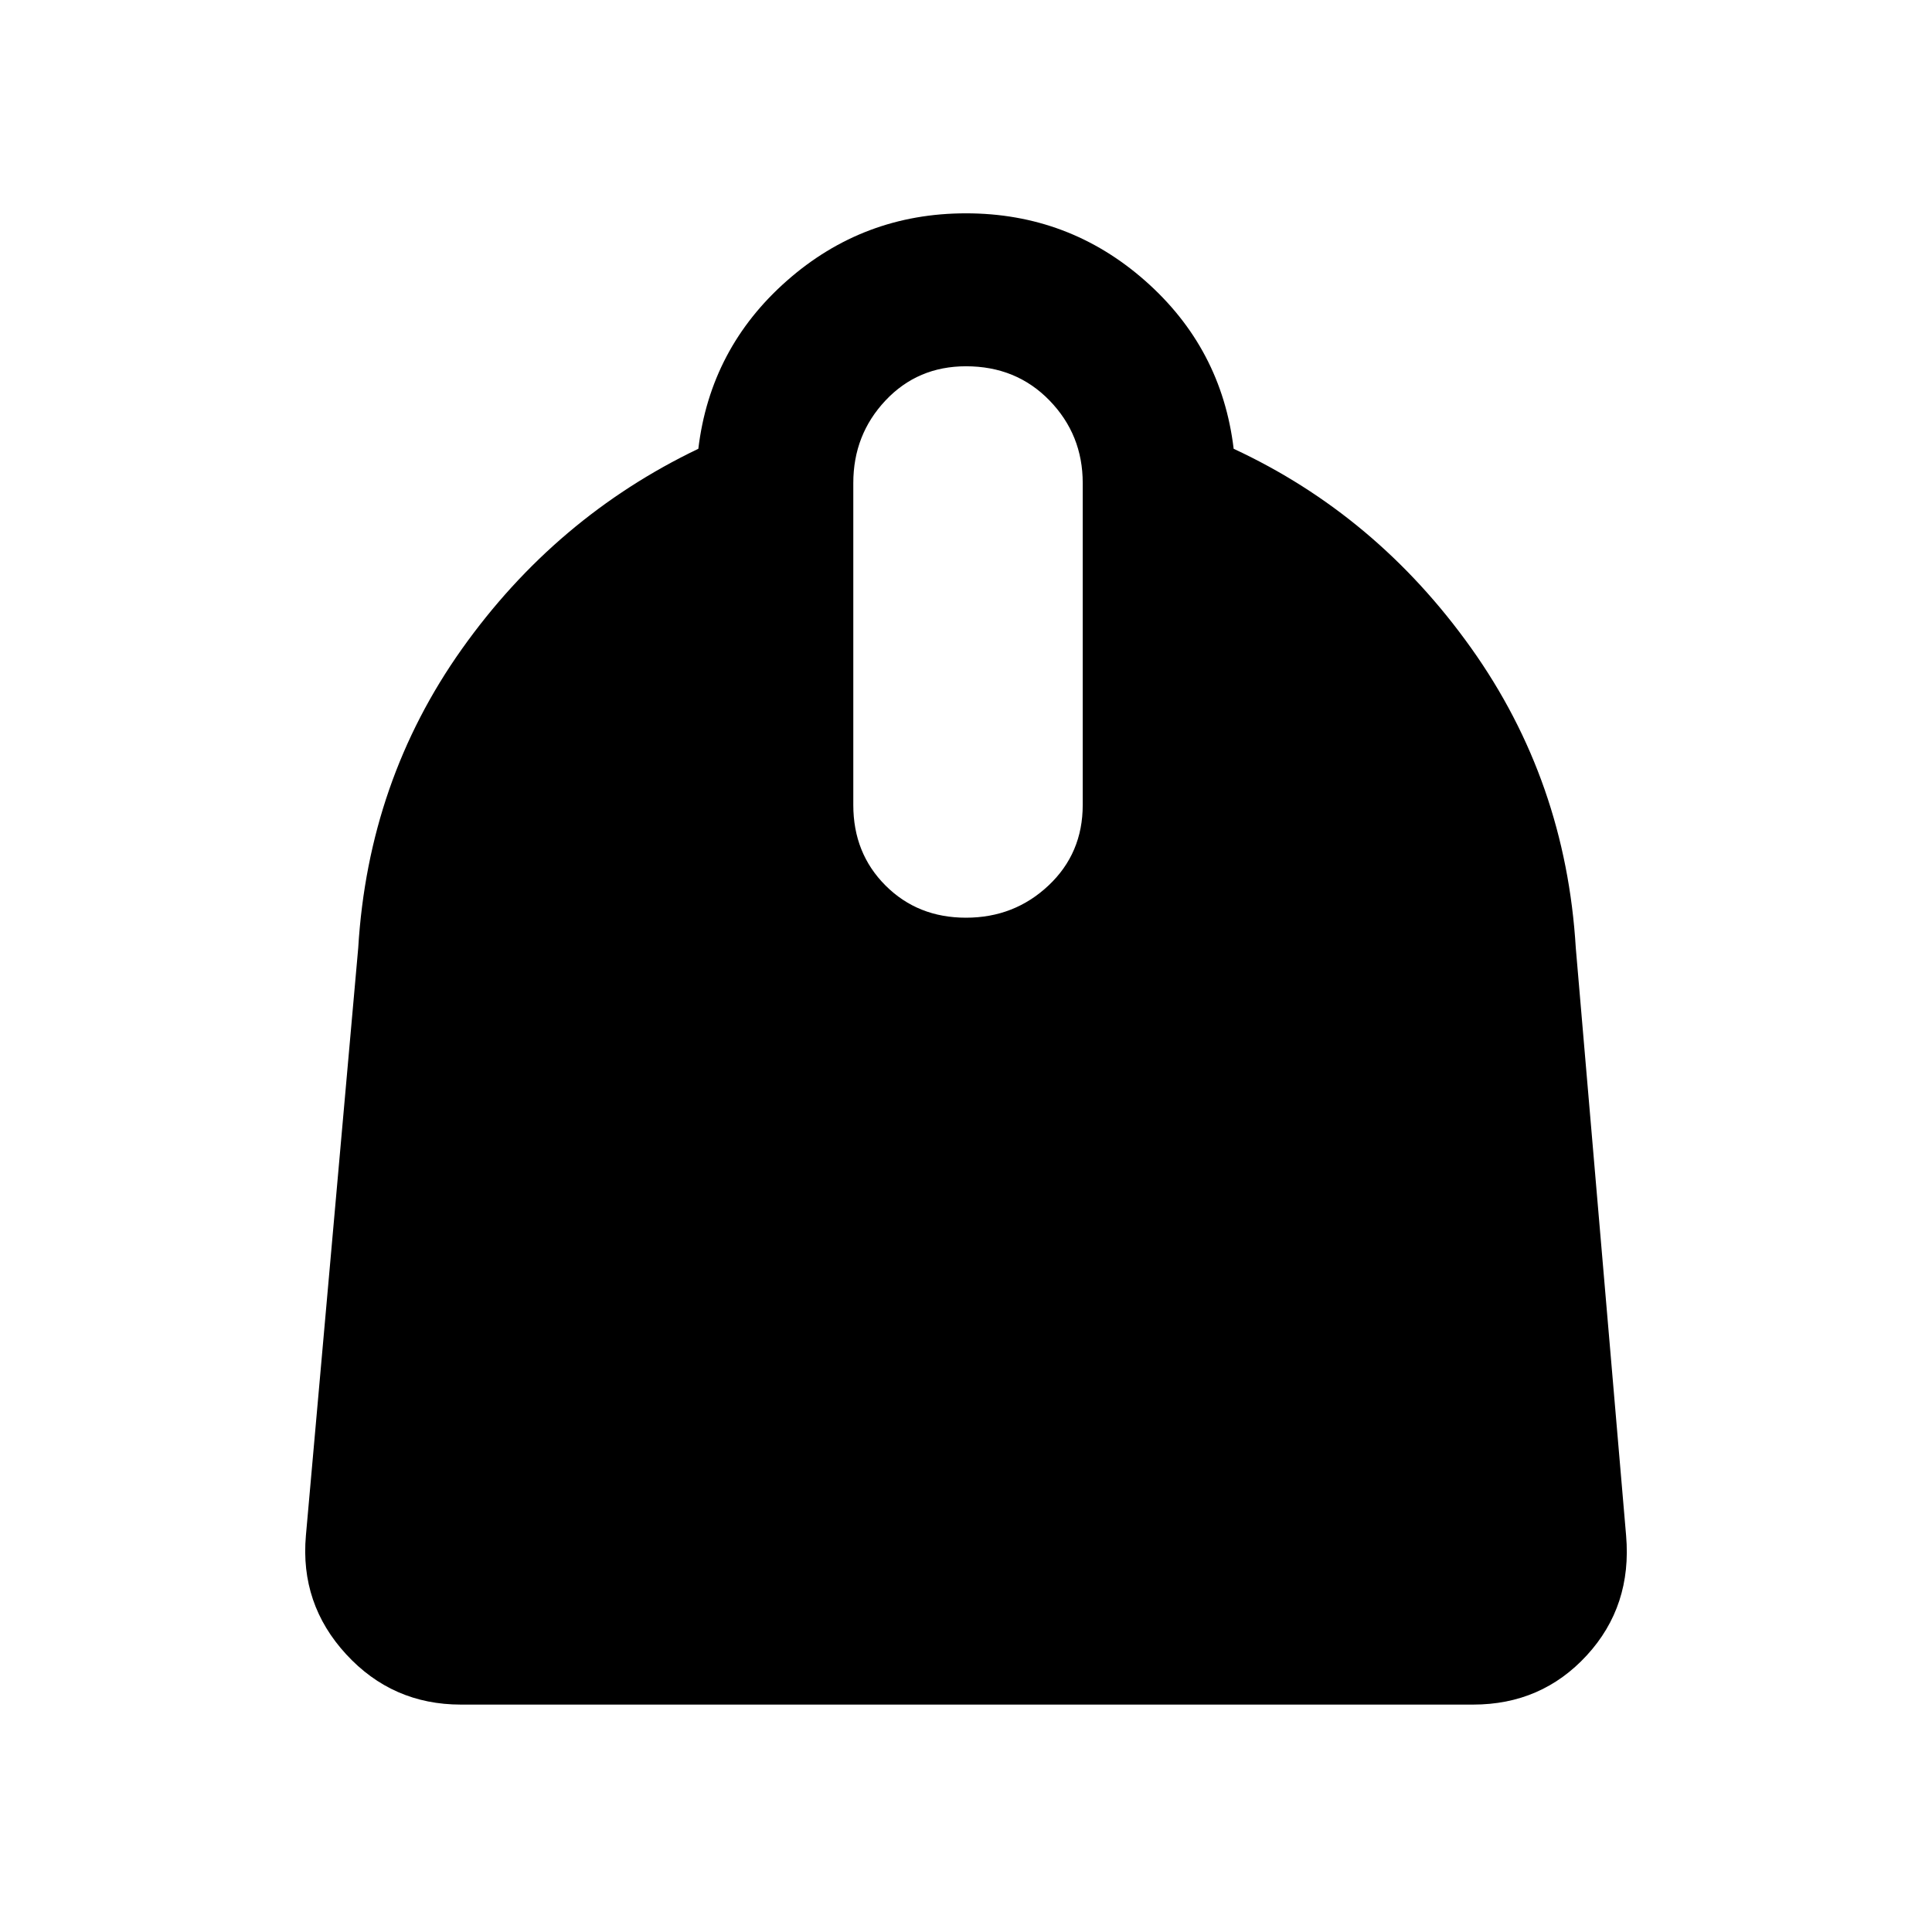<svg xmlns="http://www.w3.org/2000/svg" height="48" width="48"><path d="M11.45 42.35q-1.7 0-2.85-1.25-1.15-1.25-1-2.95l1.3-14.6q.25-4.15 2.575-7.425Q13.8 12.85 17.35 11.15q.3-2.5 2.2-4.175Q21.45 5.3 24 5.3q2.55 0 4.45 1.675 1.9 1.675 2.2 4.175 3.55 1.65 5.9 4.95 2.35 3.3 2.6 7.45l1.25 14.6q.15 1.75-.975 2.975T36.6 42.35ZM24 22.8q1.2 0 2.05-.8.85-.8.85-2v-8q0-1.2-.825-2.05Q25.25 9.1 24 9.1q-1.2 0-2 .85T21.2 12v8q0 1.2.8 2t2 .8Z"/></svg>